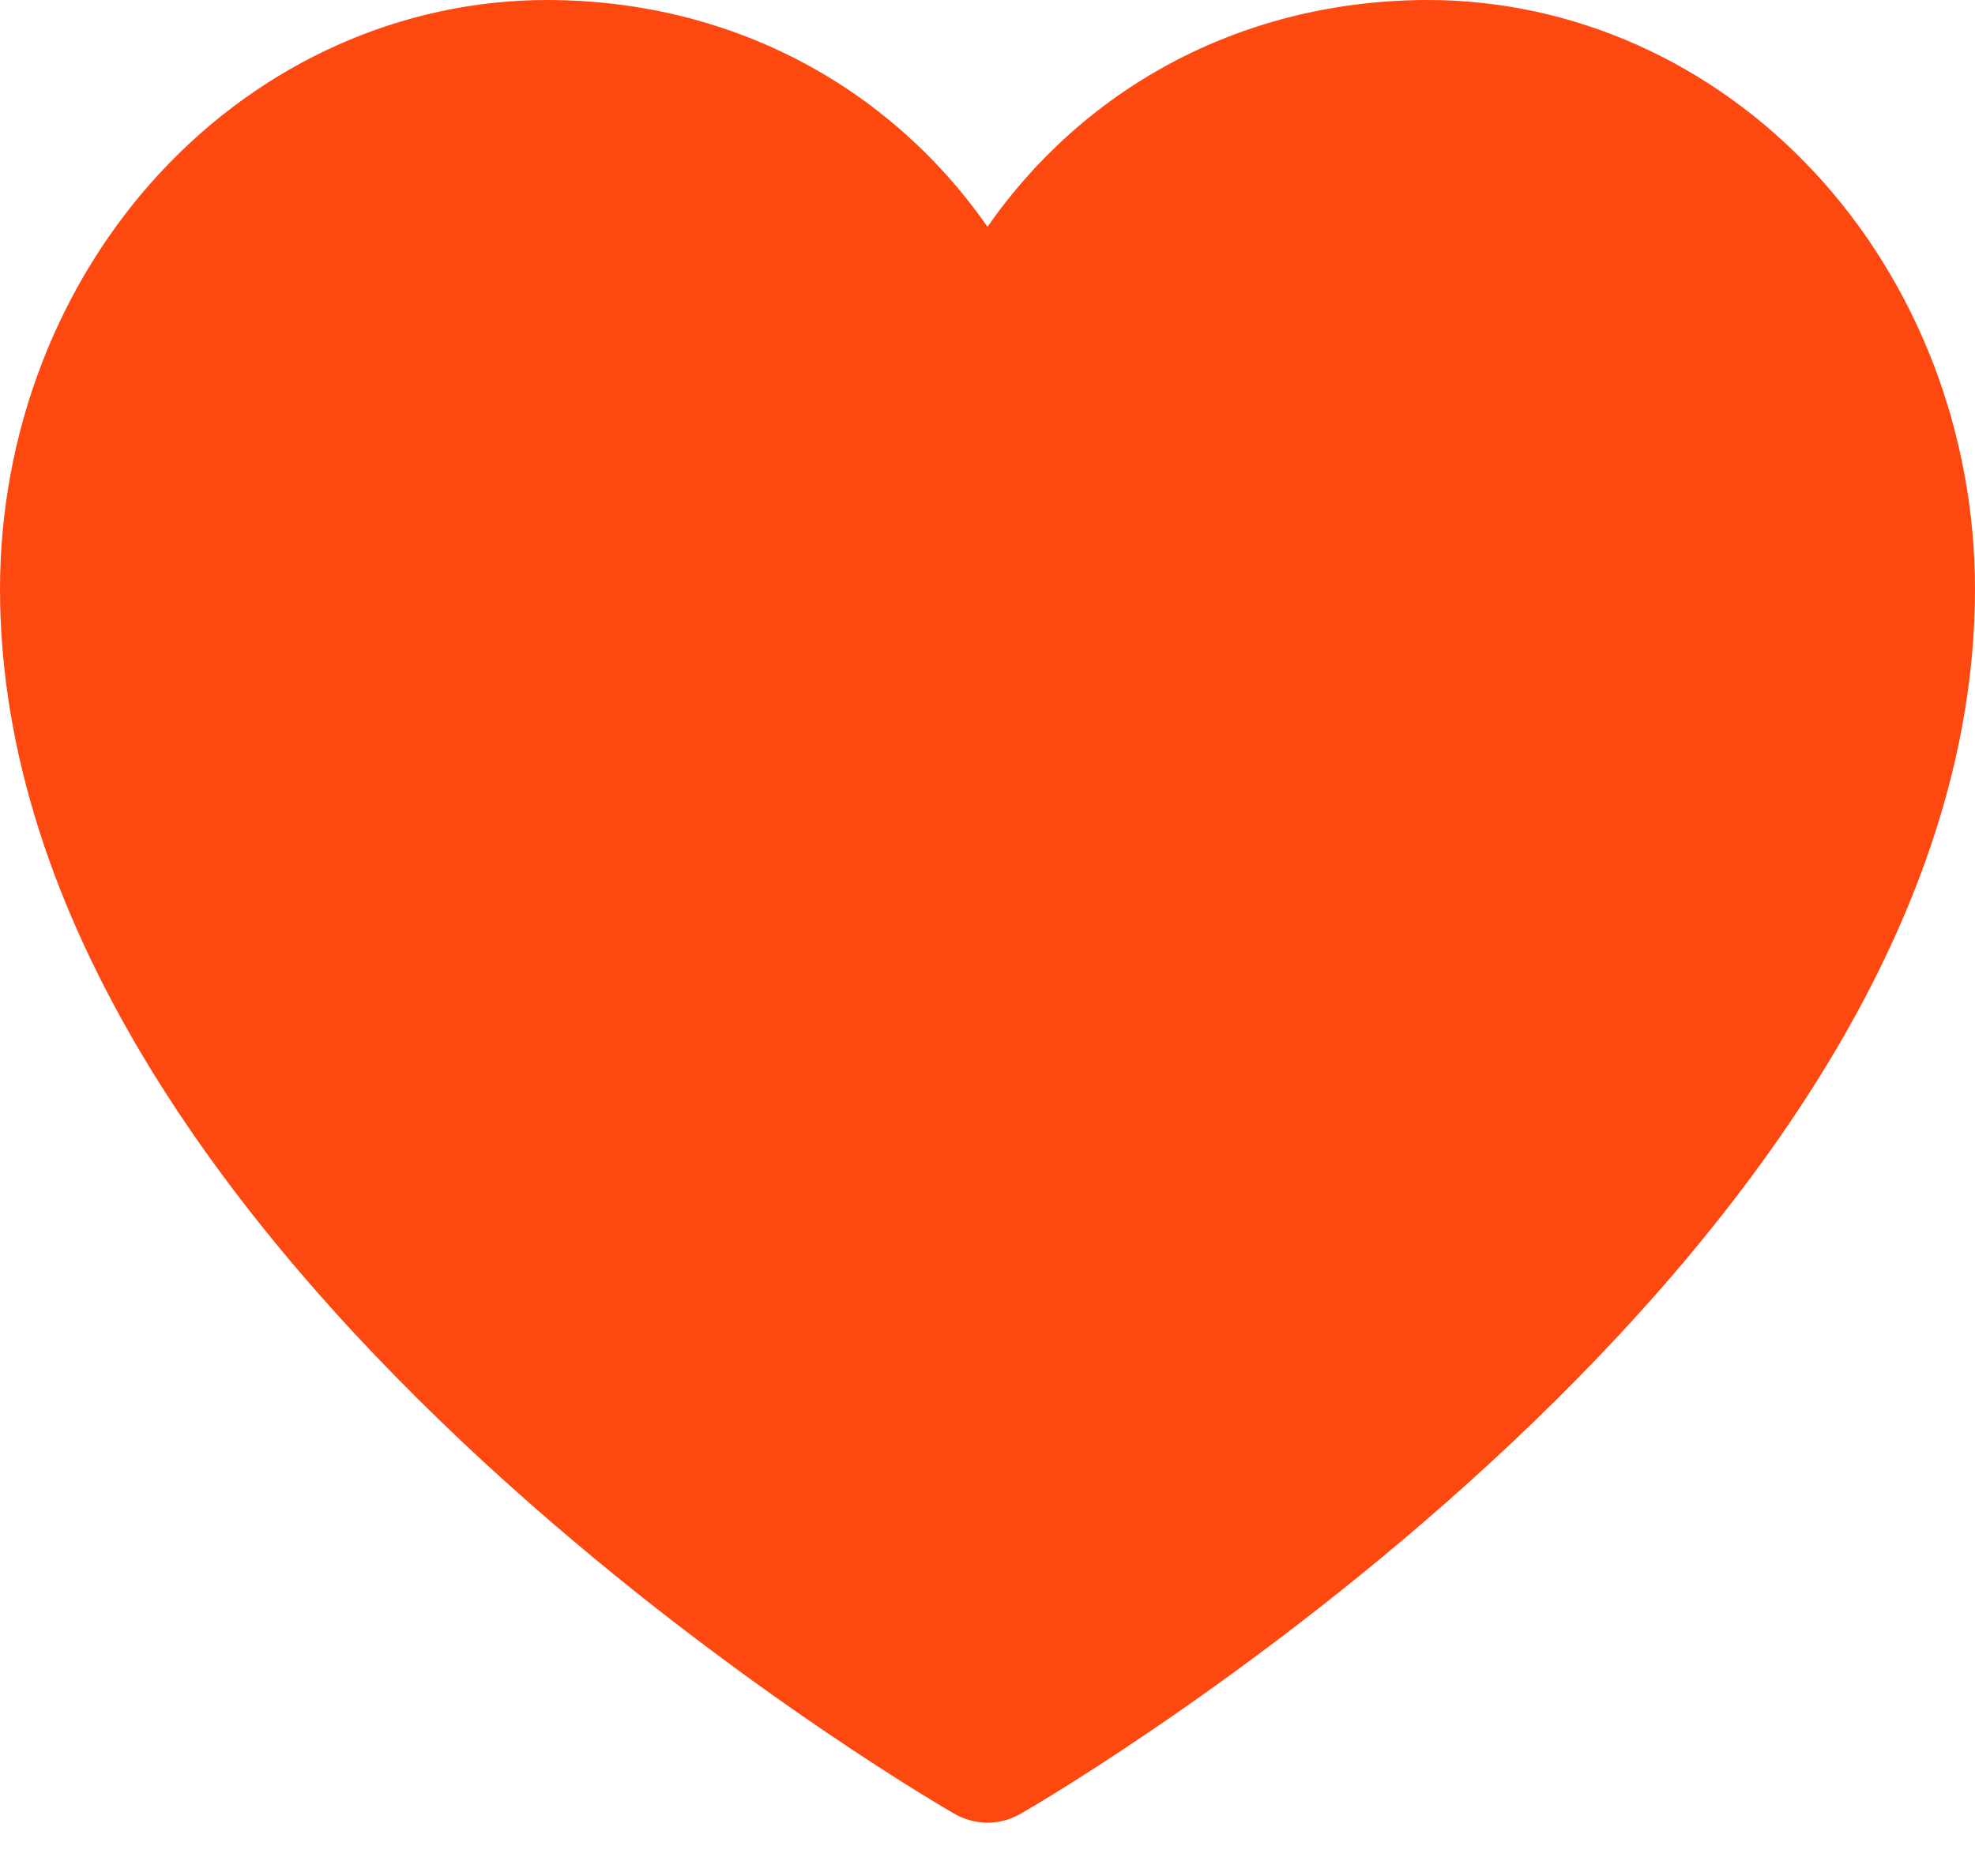 <svg width="20" height="19" viewBox="0 0 20 19" fill="none" xmlns="http://www.w3.org/2000/svg">
<path d="M20 5.962C20 12.694 10.733 18.143 10.338 18.368C10.234 18.428 10.118 18.46 10 18.46C9.882 18.46 9.766 18.428 9.662 18.368C9.267 18.143 0 12.694 0 5.962C0.002 4.382 0.585 2.866 1.623 1.748C2.661 0.631 4.068 0.002 5.536 0C7.379 0 8.994 0.854 10 2.297C11.006 0.854 12.62 0 14.464 0C15.932 0.002 17.339 0.631 18.377 1.748C19.415 2.866 19.998 4.382 20 5.962Z" fill="#FD4910"/>
</svg>
